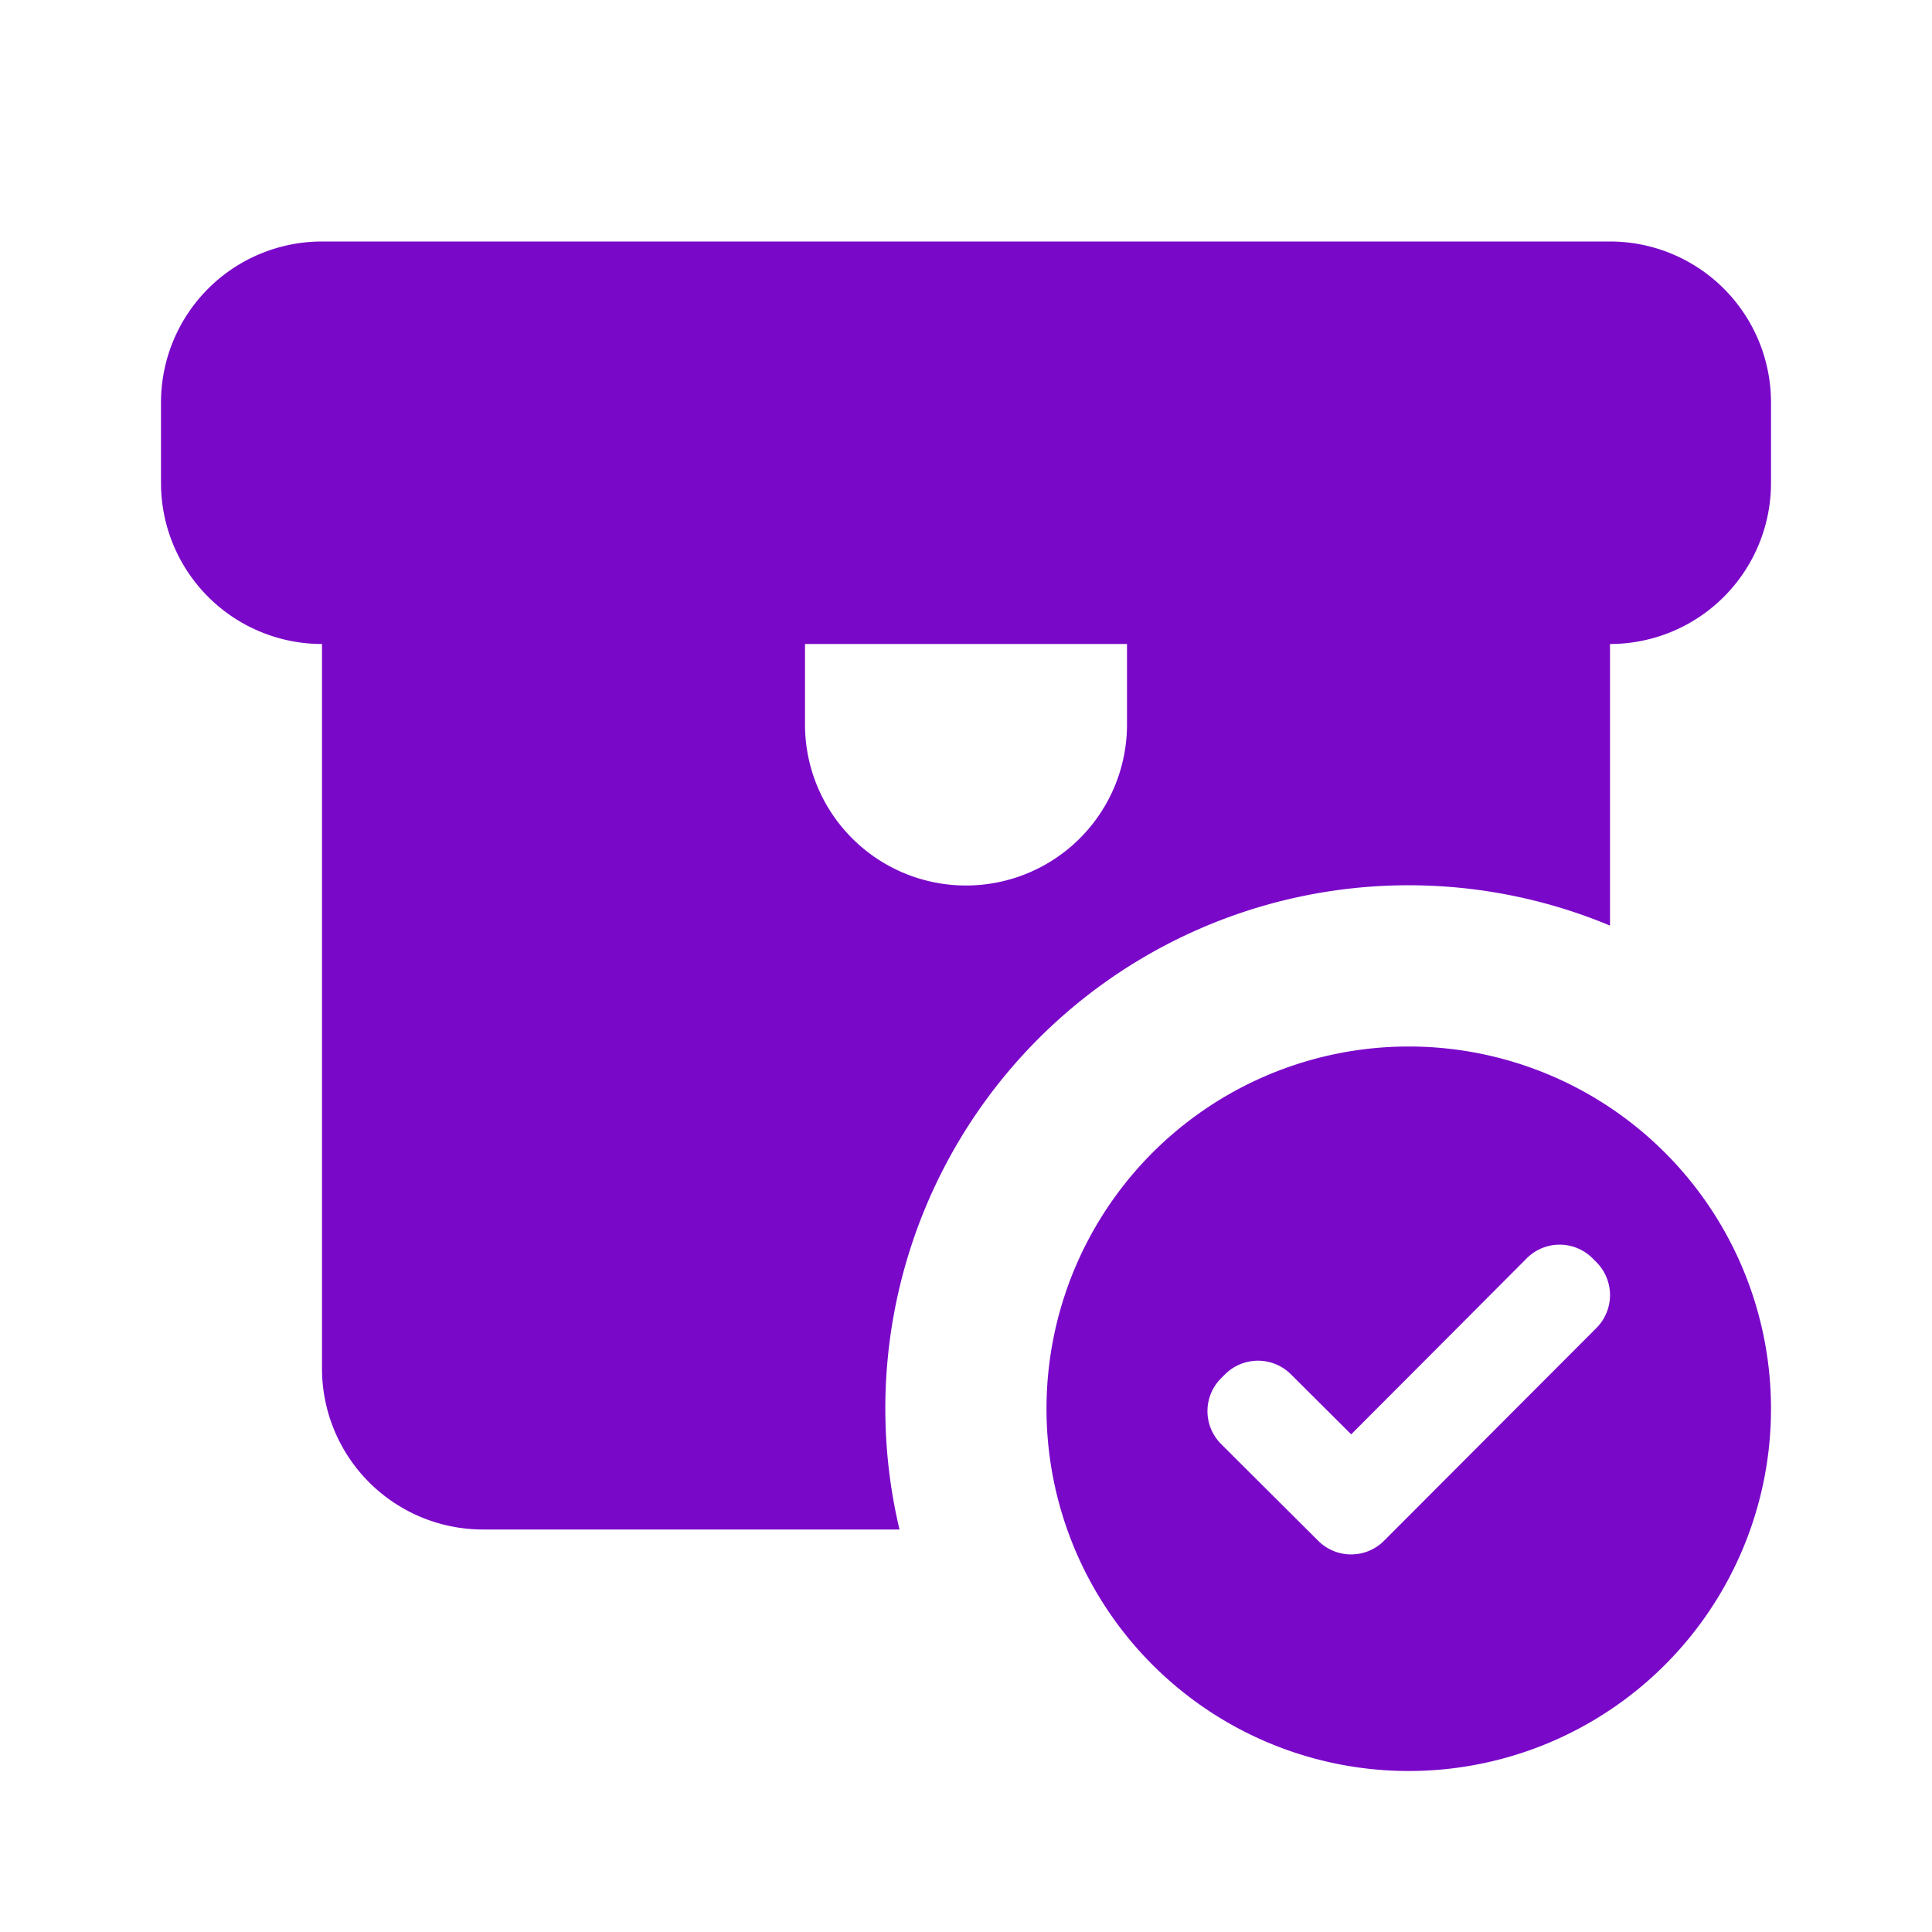 <svg viewBox="0 0 24 24" xmlns="http://www.w3.org/2000/svg"><path d="M20 11.498A6.5 6.5 0 0 0 11.174 19H6a2 2 0 0 1-2-2V8a2 2 0 0 1-2-2V5a2 2 0 0 1 2-2h16a2 2 0 0 1 2 2v1a2 2 0 0 1-2 2v3.498zM10 8v1a2 2 0 1 0 4 0V8h-4zm7.5 14a4.5 4.5 0 1 1 0-9 4.5 4.5 0 0 1 0 9zm-.307-2.86l2.639-2.644a.579.579 0 0 0 0-.816l-.05-.05a.577.577 0 0 0-.815 0l-.887.89-1.295 1.298-.75-.747a.58.58 0 0 0-.817.001l-.05.05a.577.577 0 0 0 0 .815l1.208 1.204a.578.578 0 0 0 .817-.001z" fill="#7A08C9" fill-rule="evenodd"/></svg>